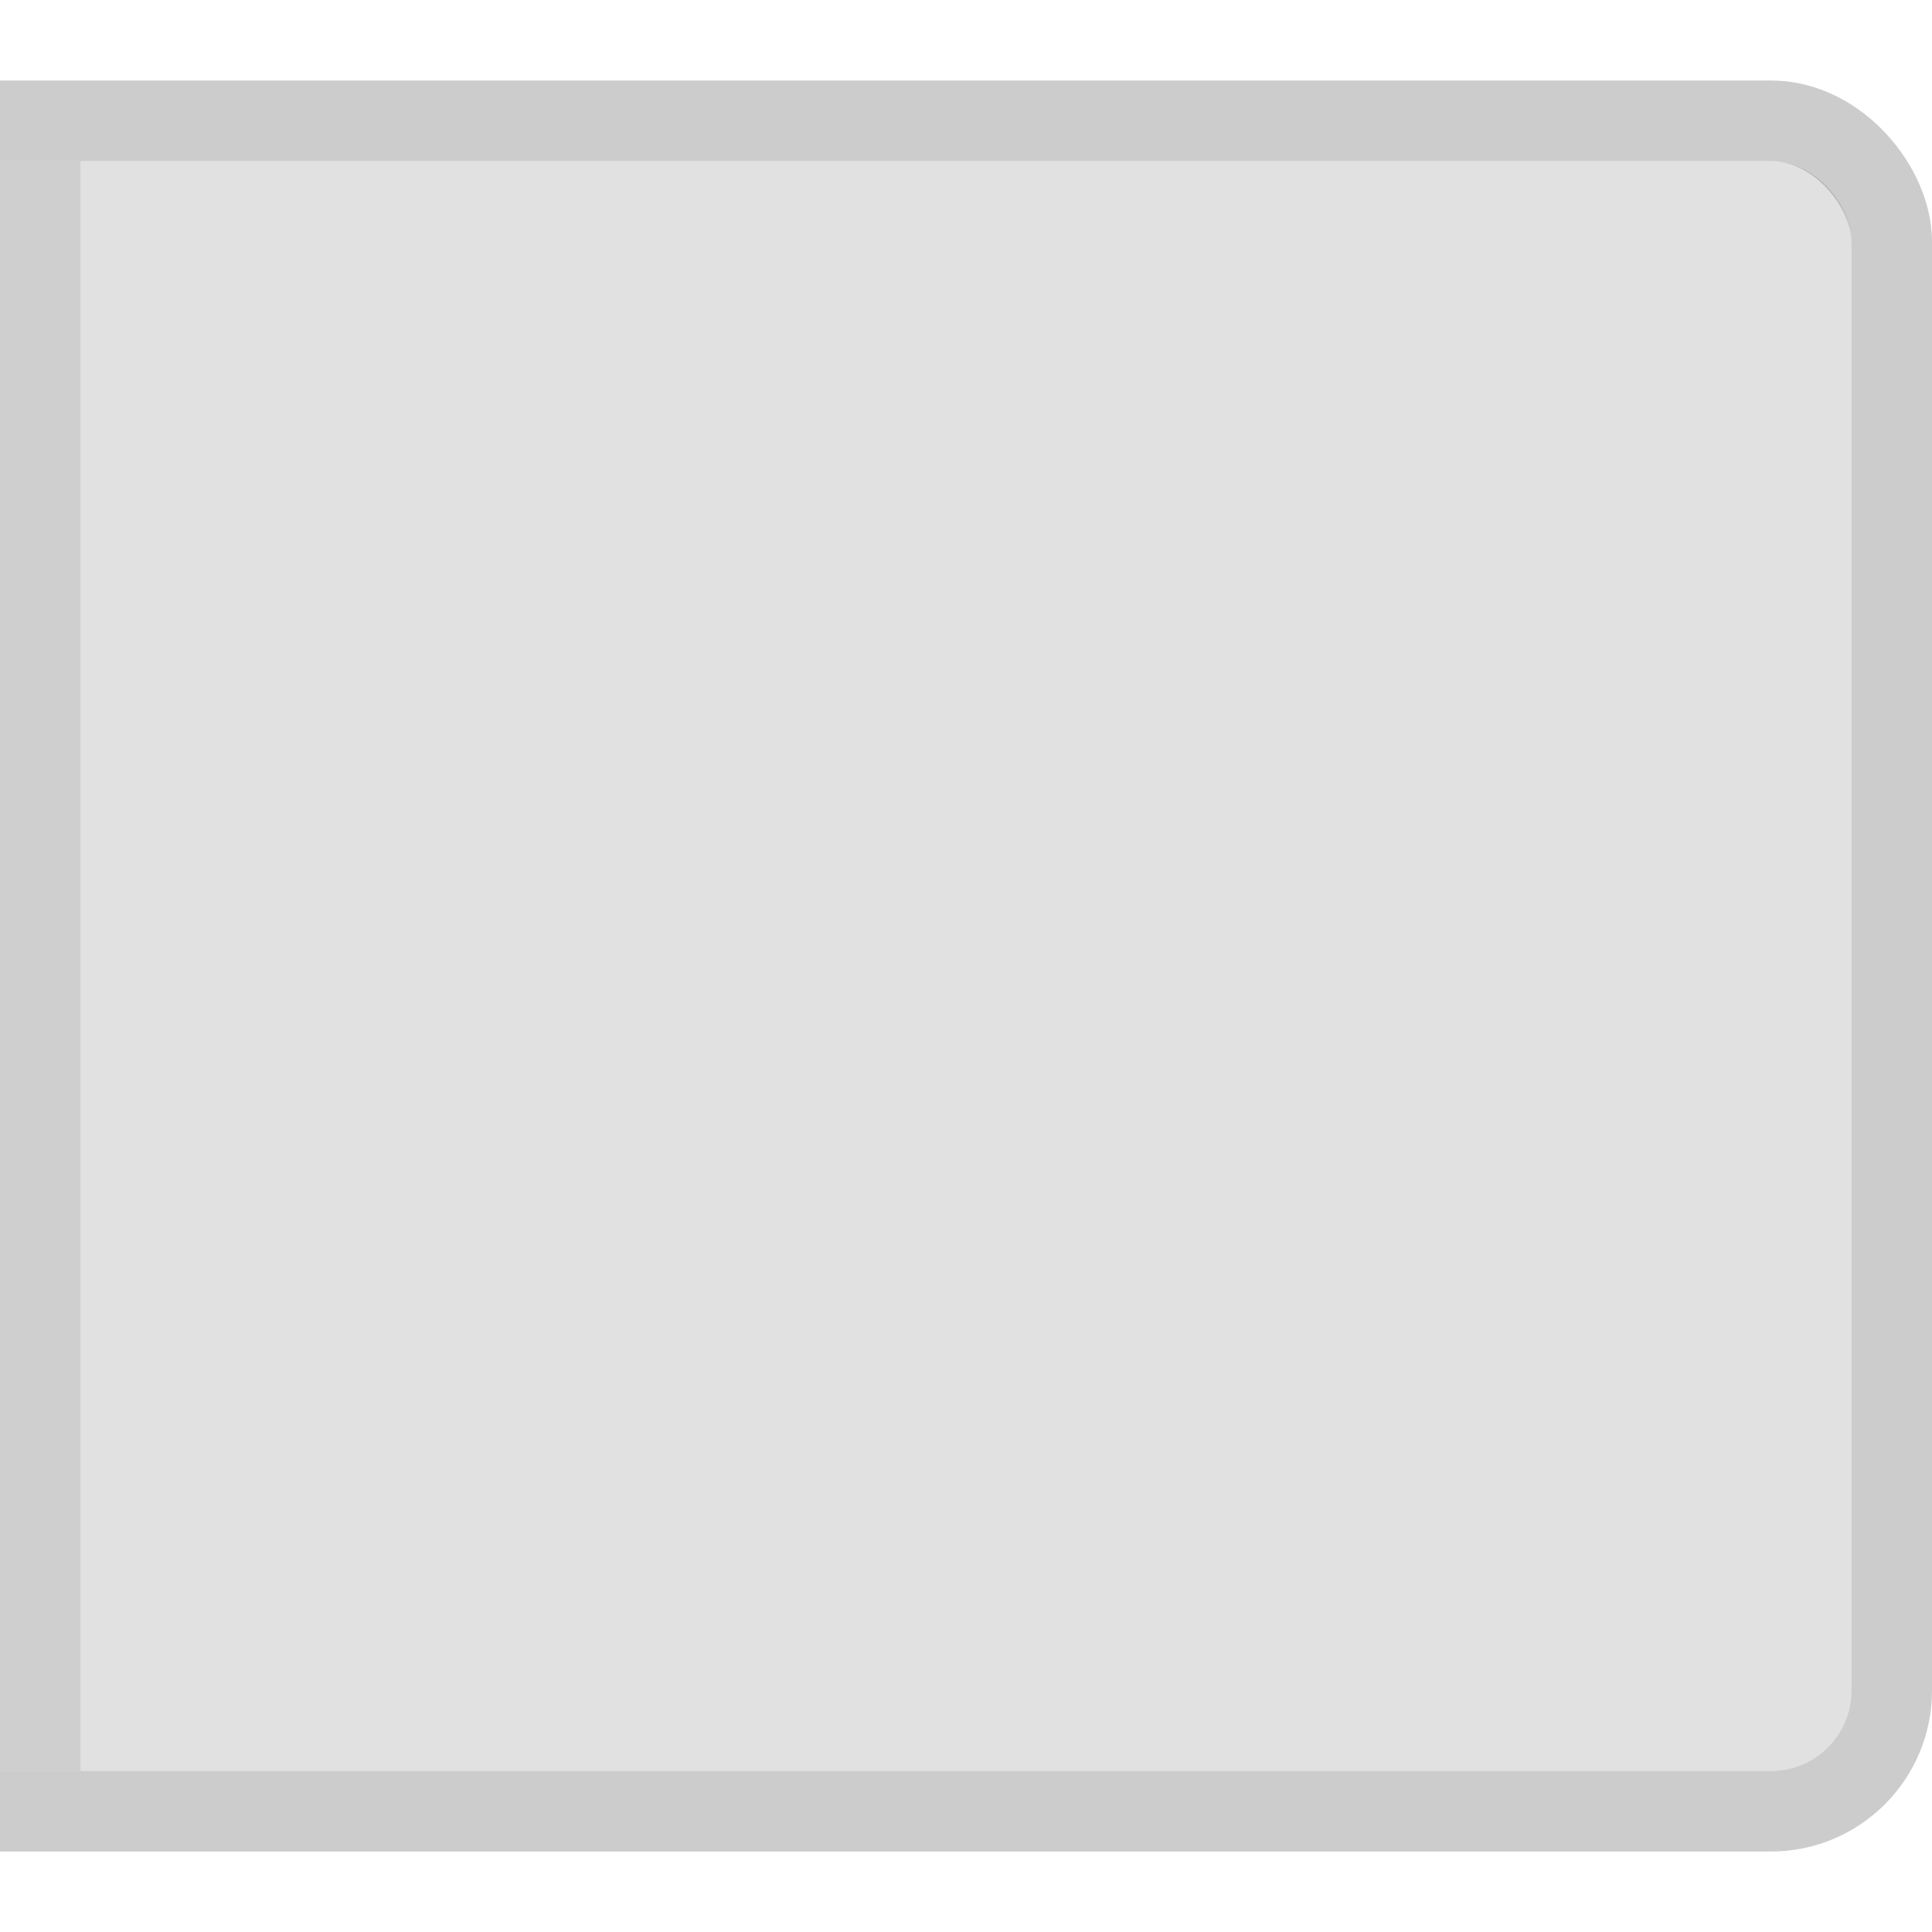 <?xml version="1.0" encoding="UTF-8"?>
<!-- Created with Inkscape (http://www.inkscape.org/) -->
<svg width="24" height="24" enable-background="new" version="1.0" xmlns="http://www.w3.org/2000/svg">
 <rect x="-1" y="2" width="24" height="20" rx="1" ry="1" color="#000000" color-rendering="auto" enable-background="accumulate" fill="#000000" image-rendering="auto" opacity=".12" shape-rendering="auto" solid-color="#000000" style="isolation:auto;mix-blend-mode:normal"/>
 <rect x="-1.5" y="1.5" width="25" height="21" rx="1.5" ry="1.5" color="#000000" color-rendering="auto" enable-background="accumulate" fill="none" image-rendering="auto" opacity=".2" shape-rendering="auto" solid-color="#000000" stroke="#000000" style="isolation:auto;mix-blend-mode:normal"/>
 <rect y="2" width="1" height="20" color="#000000" color-rendering="auto" enable-background="accumulate" fill="#000000" image-rendering="auto" opacity=".08" shape-rendering="auto" solid-color="#000000" style="isolation:auto;mix-blend-mode:normal"/>
</svg>
